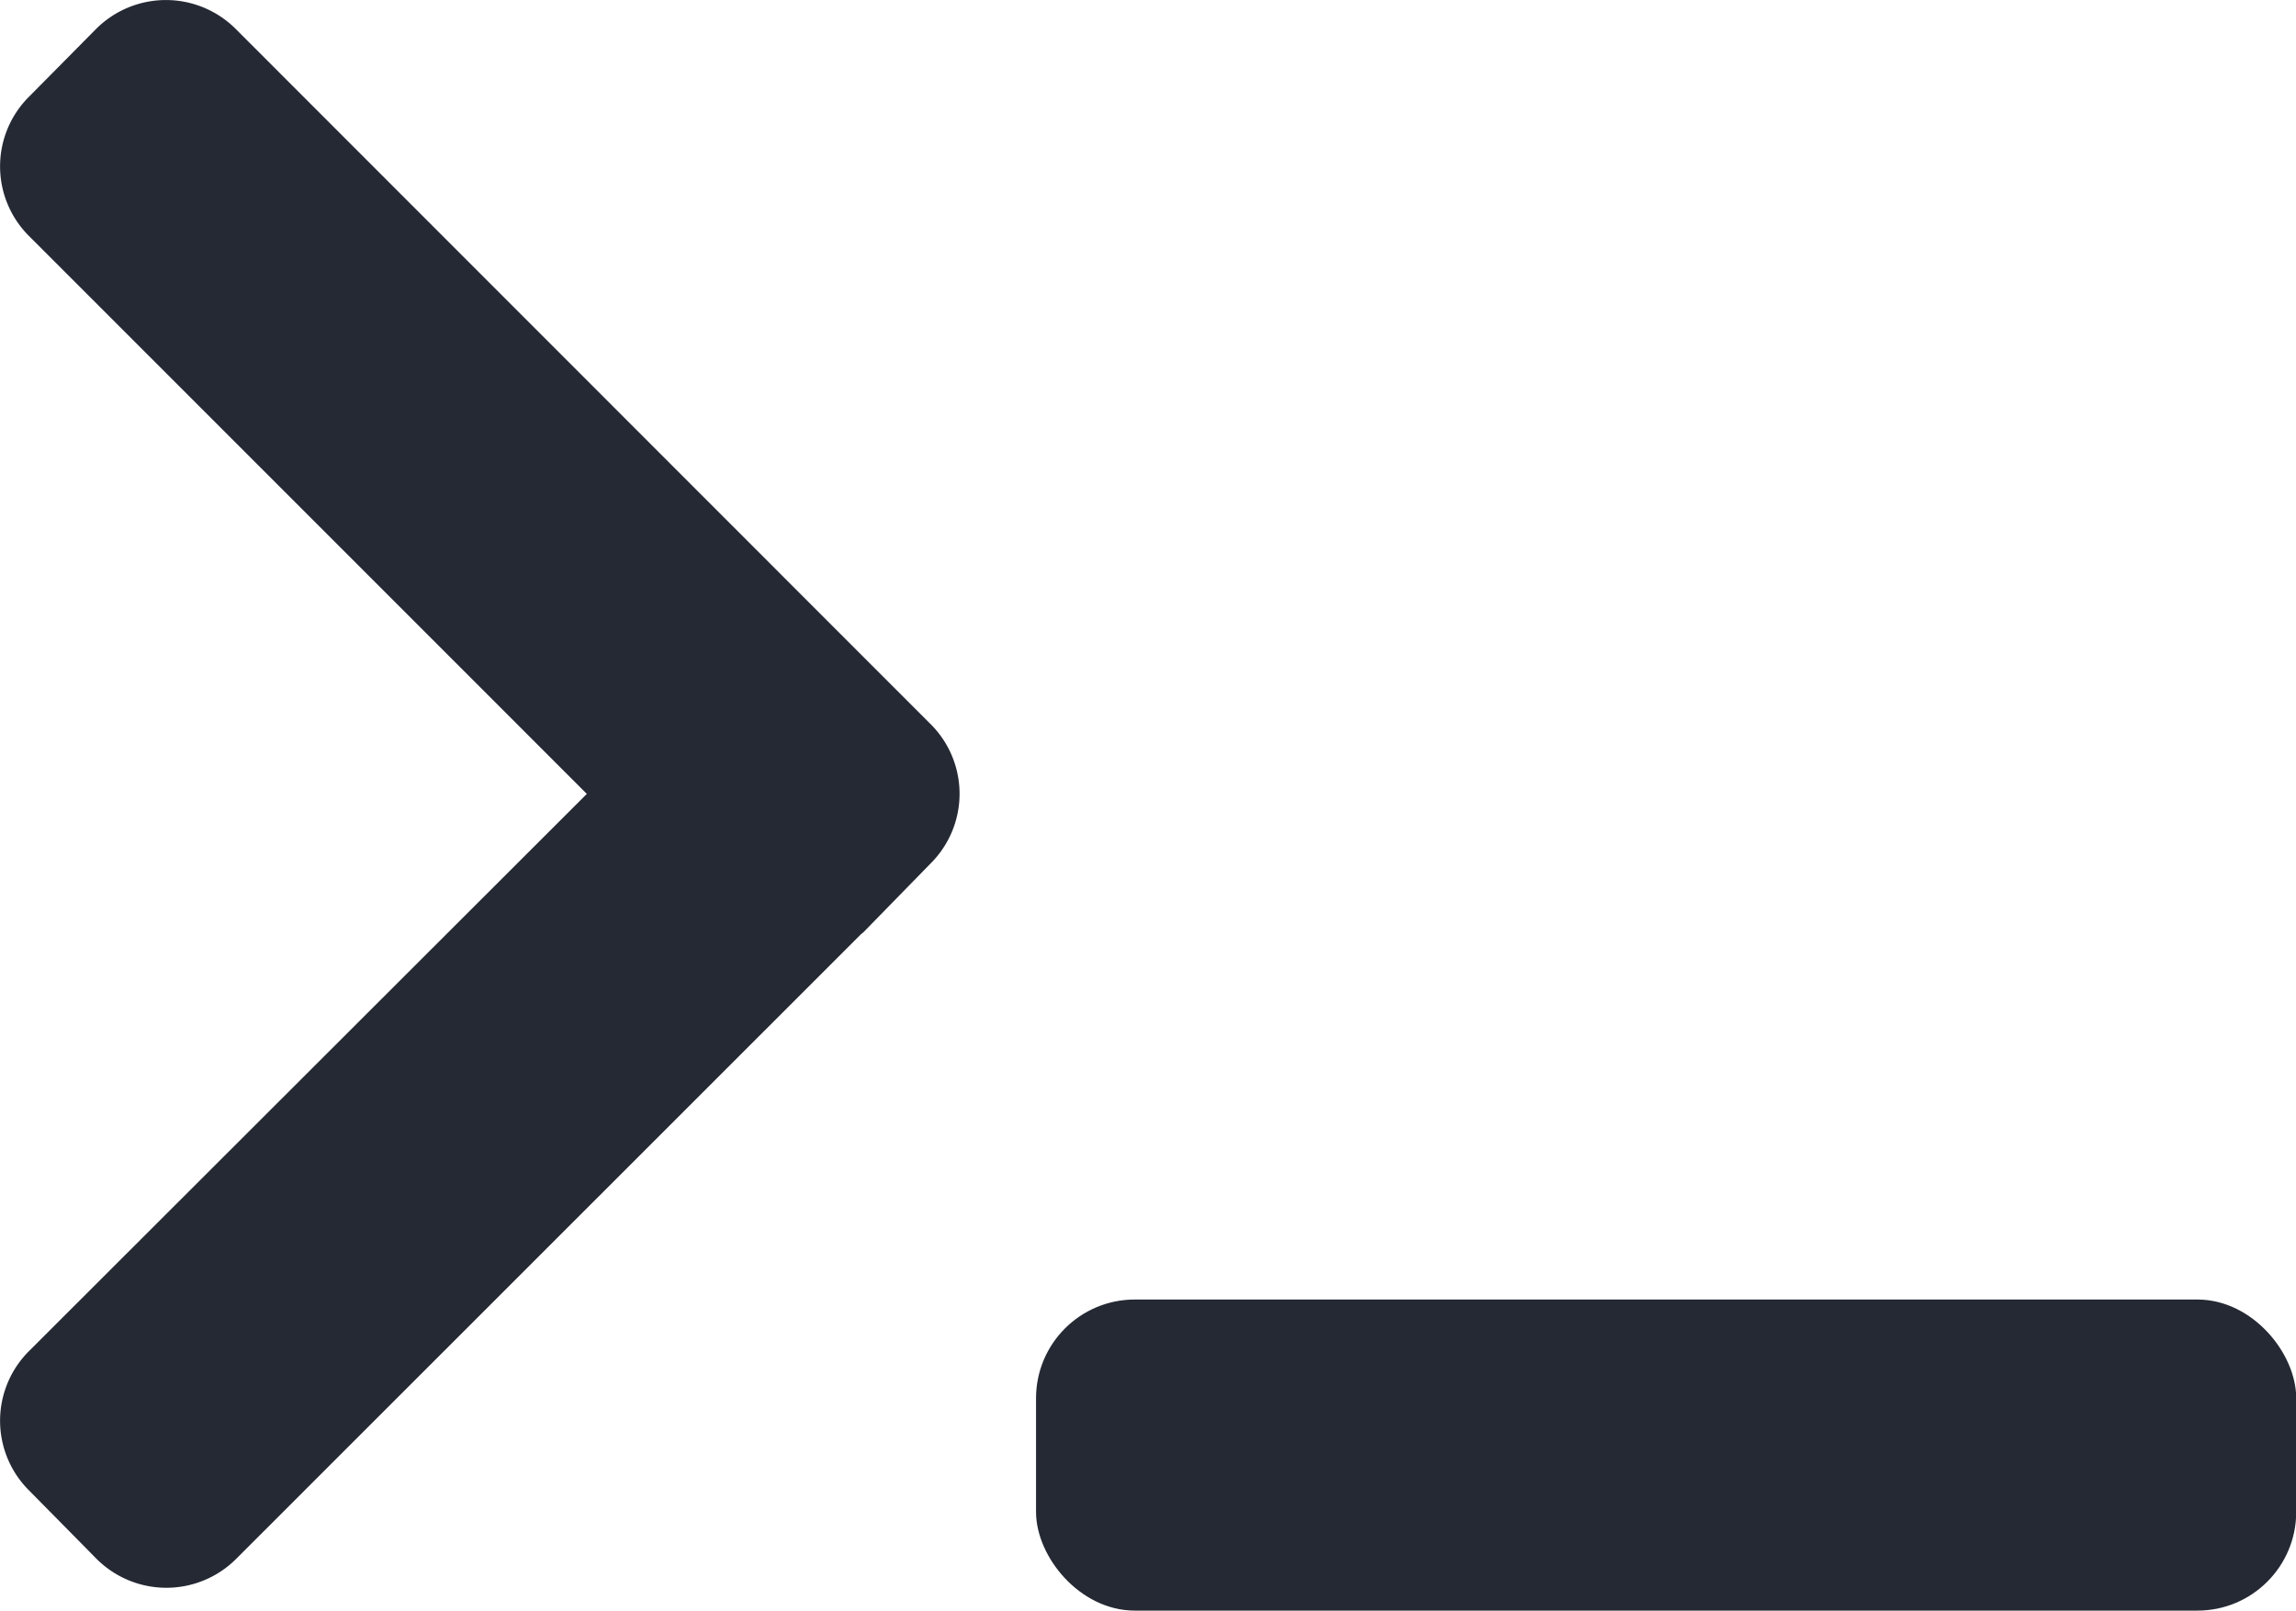 <svg id="Layer_1" data-name="Layer 1" xmlns="http://www.w3.org/2000/svg" viewBox="0 0 100.68 70.62"><defs><style>.cls-1{fill:#252934;stroke:#252934;stroke-miterlimit:10;}</style></defs><rect class="cls-1" x="45.93" y="57.48" width="54.26" height="12.64" rx="3.83"/><path class="cls-1" d="M40.45,37.51l-2.93,3-.1.08L10,68a3.83,3.83,0,0,1-5.41,0L1.63,65a3.81,3.81,0,0,1,0-5.41L26.44,34.81,1.63,10a3.81,3.81,0,0,1,0-5.41L4.57,1.62a3.83,3.83,0,0,1,5.41,0L37.42,29.07l3,3A3.81,3.81,0,0,1,40.45,37.51Z"/></svg>